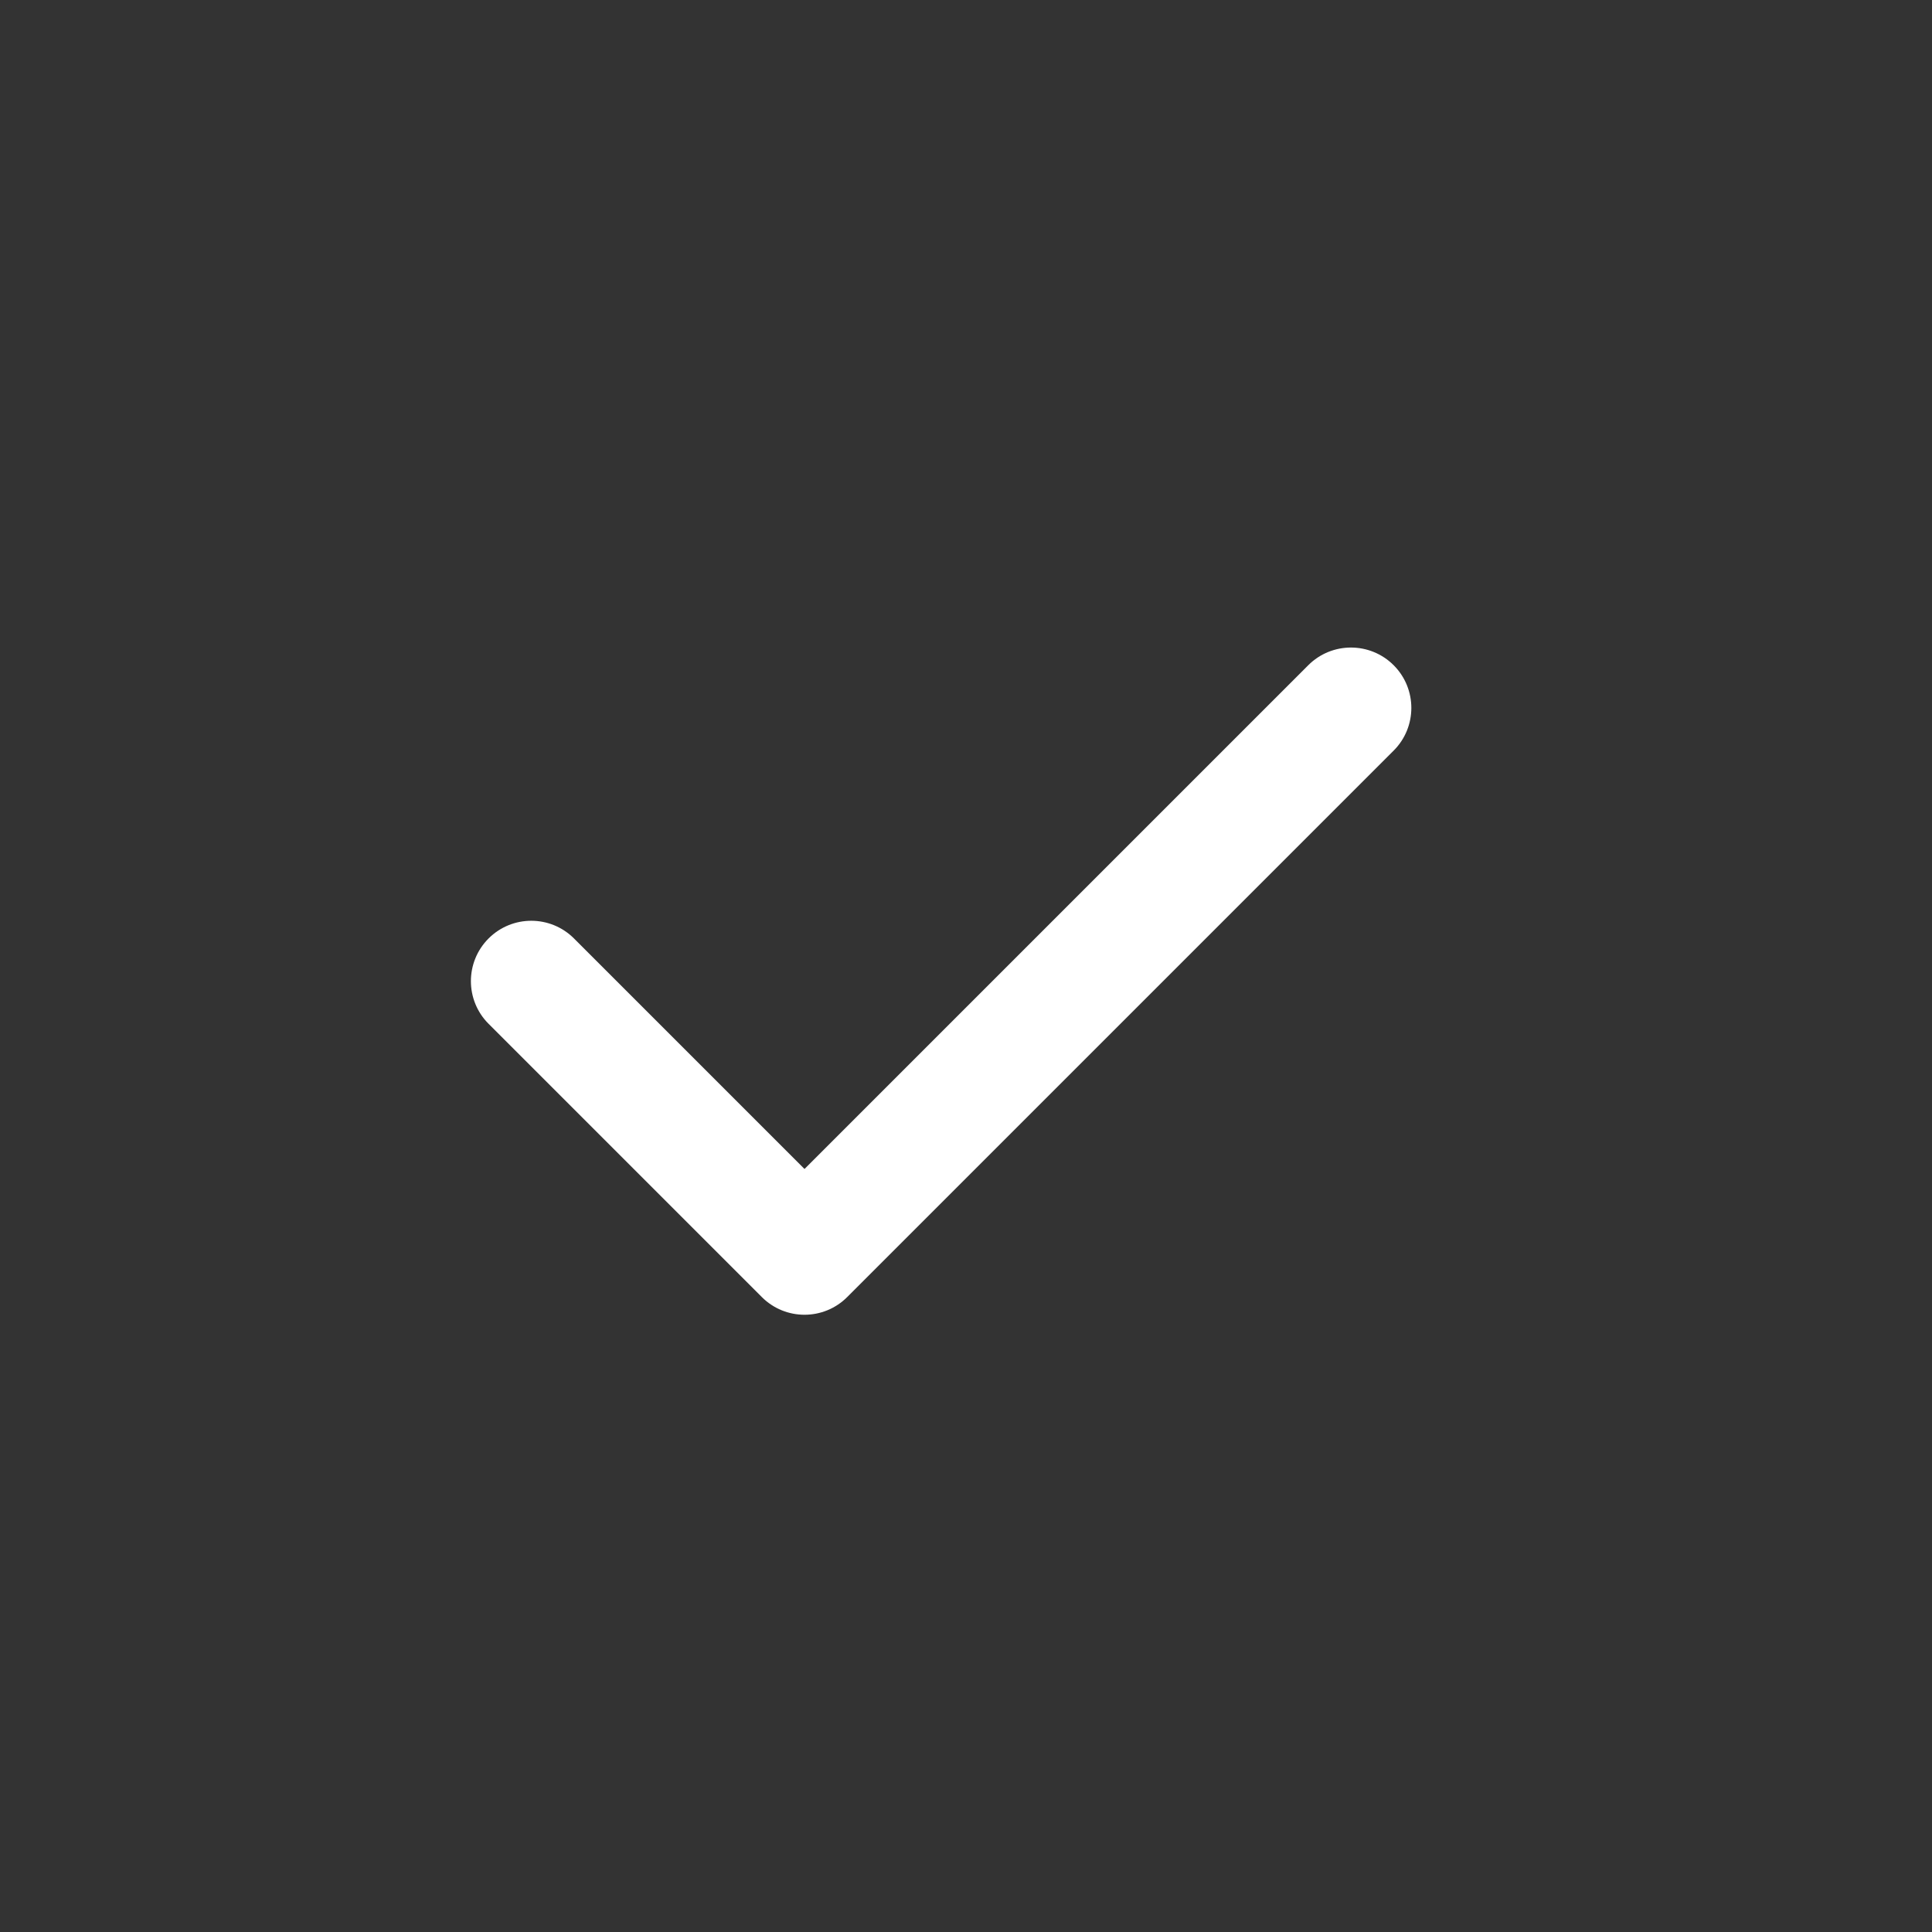 <?xml version="1.0" encoding="UTF-8"?>
<svg width="40px" height="40px" viewBox="0 0 40 40" version="1.1" xmlns="http://www.w3.org/2000/svg" xmlns:xlink="http://www.w3.org/1999/xlink">
    <rect x="0" y="0" width="40" height="40" fill="#333333" stroke="none"/>
    <!-- Generator: Sketch 56.3 (81716) - https://sketch.com -->
    <title>Active</title>
    <desc>Created with Sketch.</desc>
    <g id="Active" stroke="none" stroke-width="1" fill="none" fill-rule="evenodd">
        <g id="Group-56">
            <rect id="Rectangle-Copy" fill="#E00A1E" opacity="0" x="0" y="0" width="40" height="40" rx="4"></rect>
            <path d="M11.485,20.235 C10.795,20.235 10.235,20.795 10.235,21.485 C10.235,22.176 10.795,22.735 11.485,22.735 L27.485,22.735 C28.176,22.735 28.735,22.176 28.735,21.485 L28.735,13.485 C28.735,12.795 28.176,12.235 27.485,12.235 C26.795,12.235 26.235,12.795 26.235,13.485 L26.235,20.235 L11.485,20.235 Z" id="Rectangle" fill="#FFFFFF" fill-rule="nonzero" transform="translate(19.485, 17.485) scale(-1, 1) rotate(45) translate(-19.485, -17.485) "></path>
        </g>
    </g>
</svg>